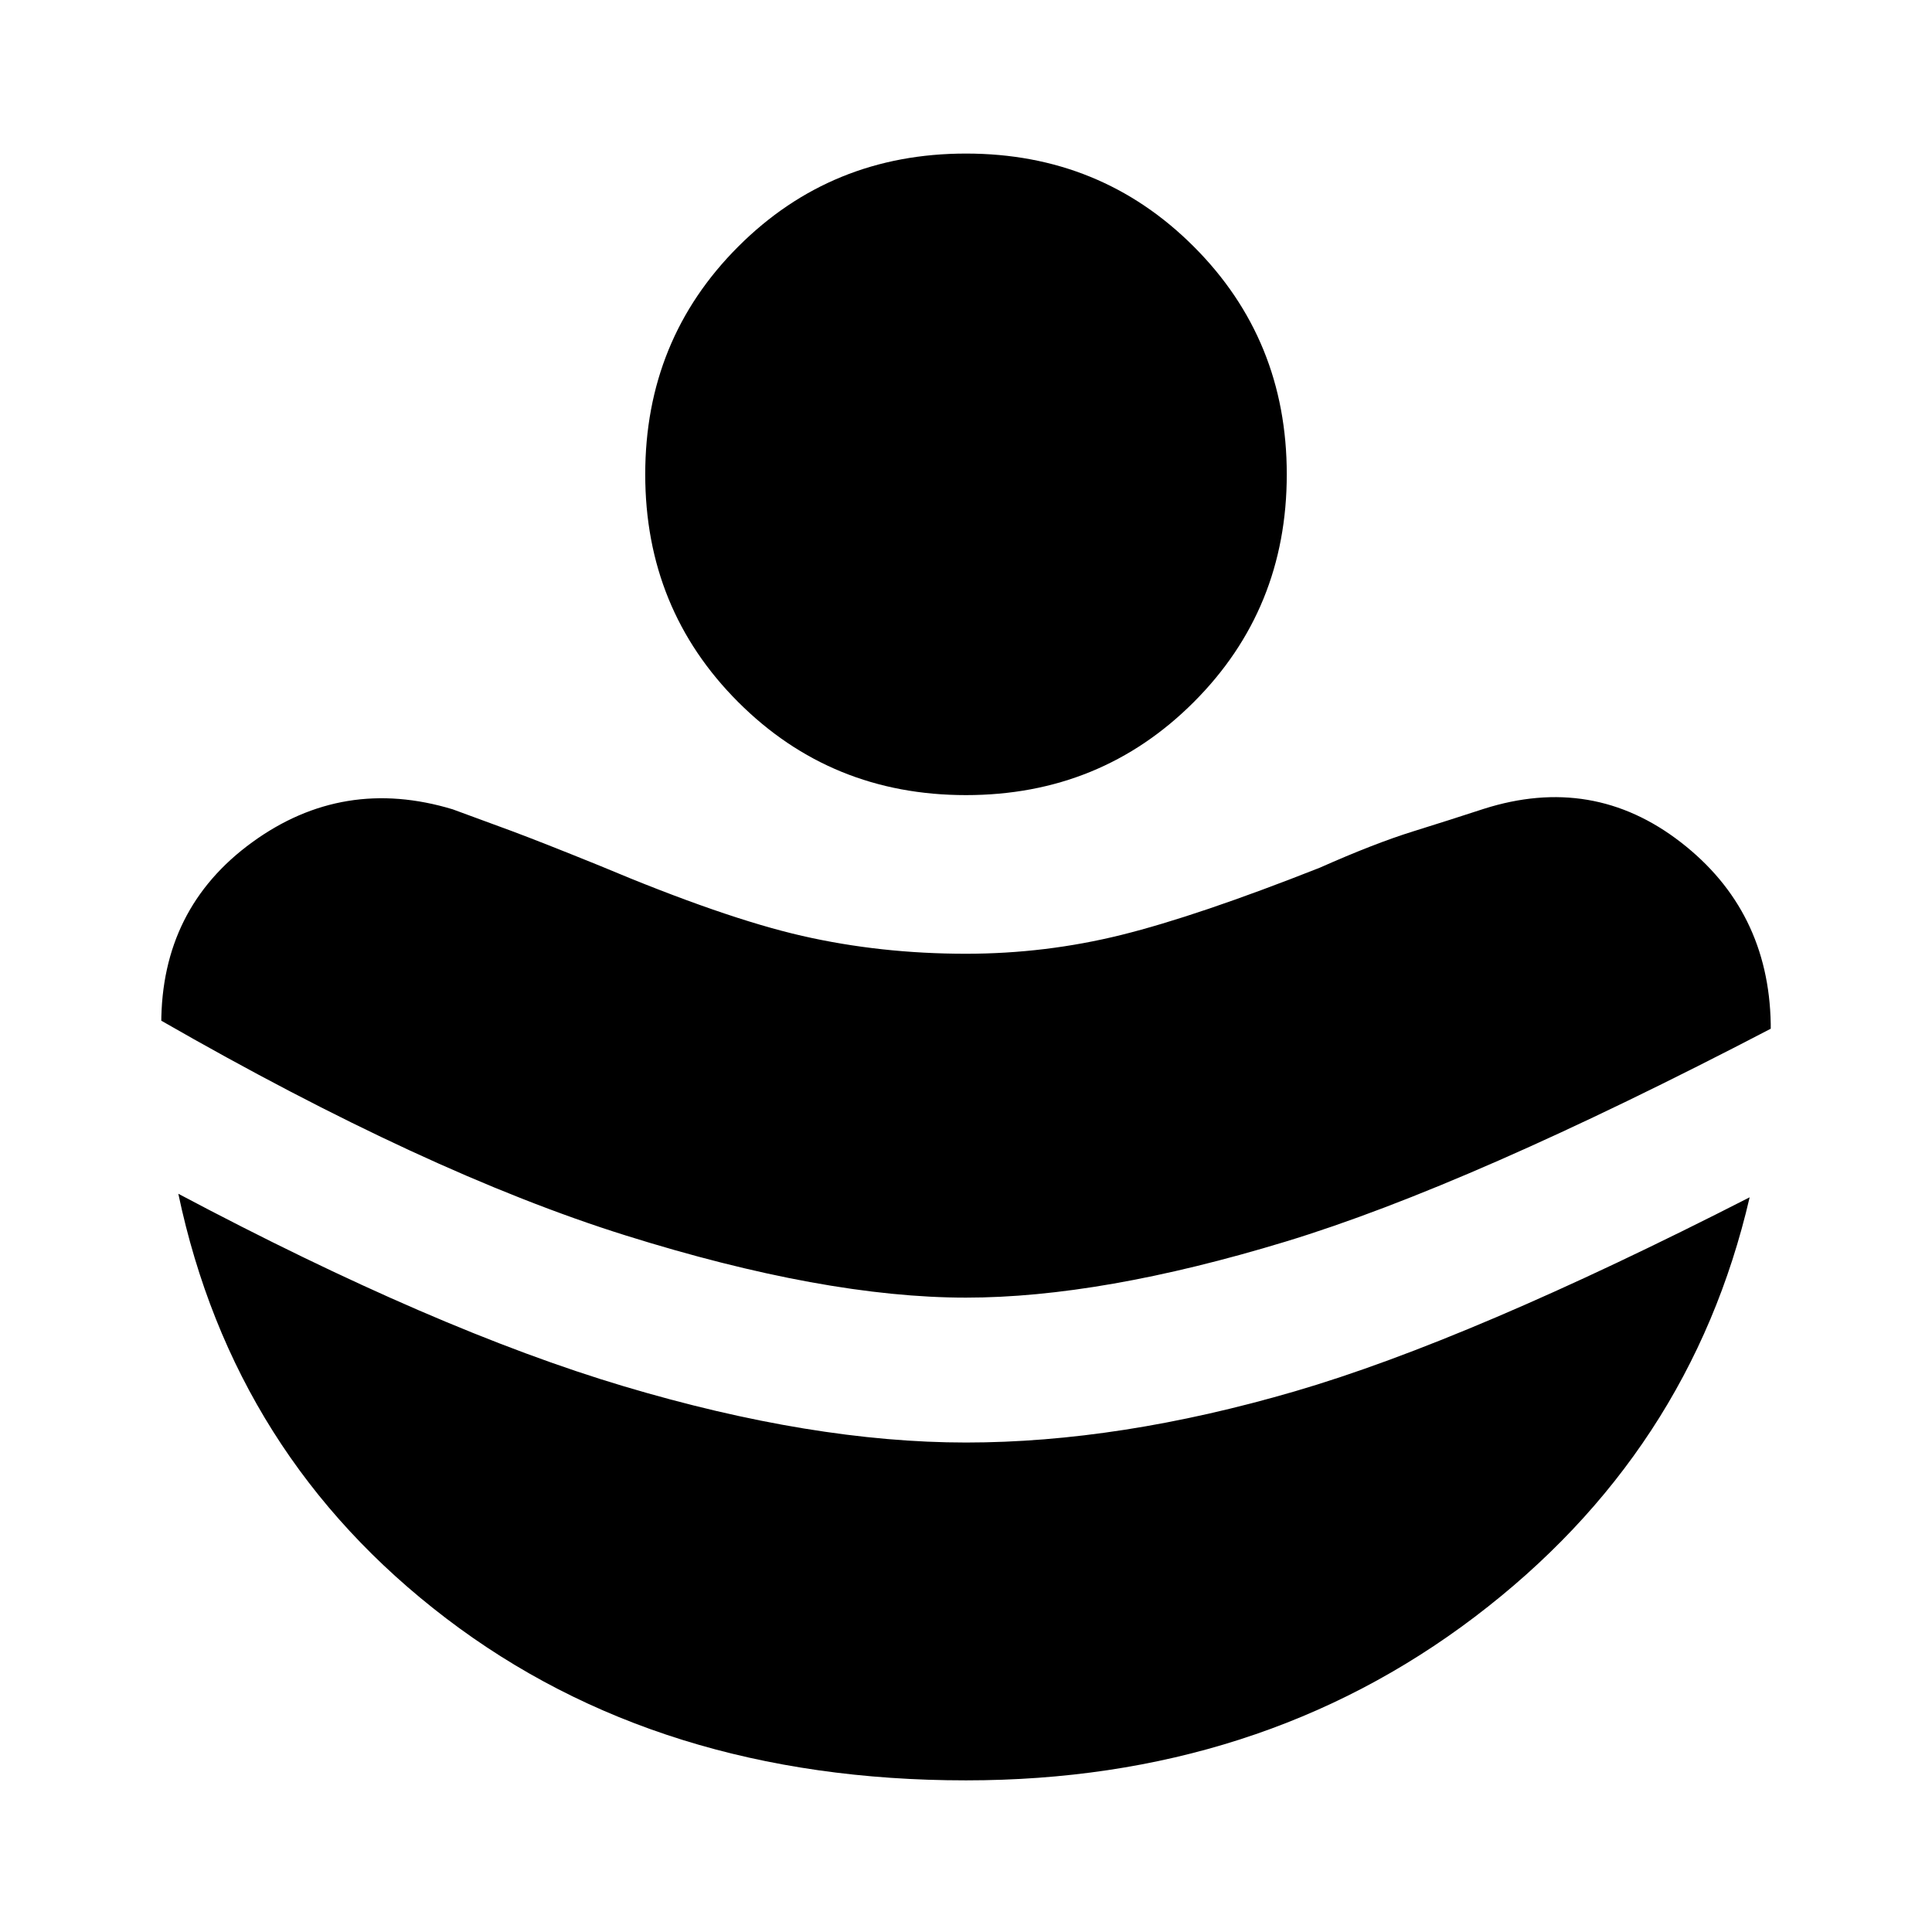 <svg xmlns="http://www.w3.org/2000/svg" height="20" viewBox="0 96 960 960" width="20"><path d="M480 740.783q67.239 0 158.717-27.805 91.479-27.804 241.153-105.804v-2.391q-1-56.435-44.696-90.272t-97.891-16.598q-16 5.239-35.24 11.239-19.239 6-46.239 18-60.761 24-98.521 33.381-37.761 9.38-77.283 9.38-42.522 0-81.402-8.88-38.881-8.881-100.641-34.881-29-11.761-44.12-17.38-15.12-5.62-28.88-10.62-54.435-16.478-99.631 16.359T80.13 604.783v-1.609q131.957 75.761 230.674 106.685Q409.522 740.783 480 740.783Zm0 239.869q145.717 0 252.815-81.239 107.098-81.239 136.576-208.478-138.956 71-226.054 96.424Q556.239 812.783 480 812.783q-76.239 0-169.957-27.924-93.717-27.924-221.434-95.685 27.478 130.478 133.076 210.978 105.598 80.5 258.315 80.5Zm0-489.565q-66.957 0-113.174-46.217-46.217-46.218-46.217-113.174 0-66.957 46.217-113.174Q413.043 172.304 480 172.304q66.957 0 113.174 46.218 46.217 46.217 46.217 113.174 0 66.956-46.217 113.174Q546.957 491.087 480 491.087Z"/></svg>